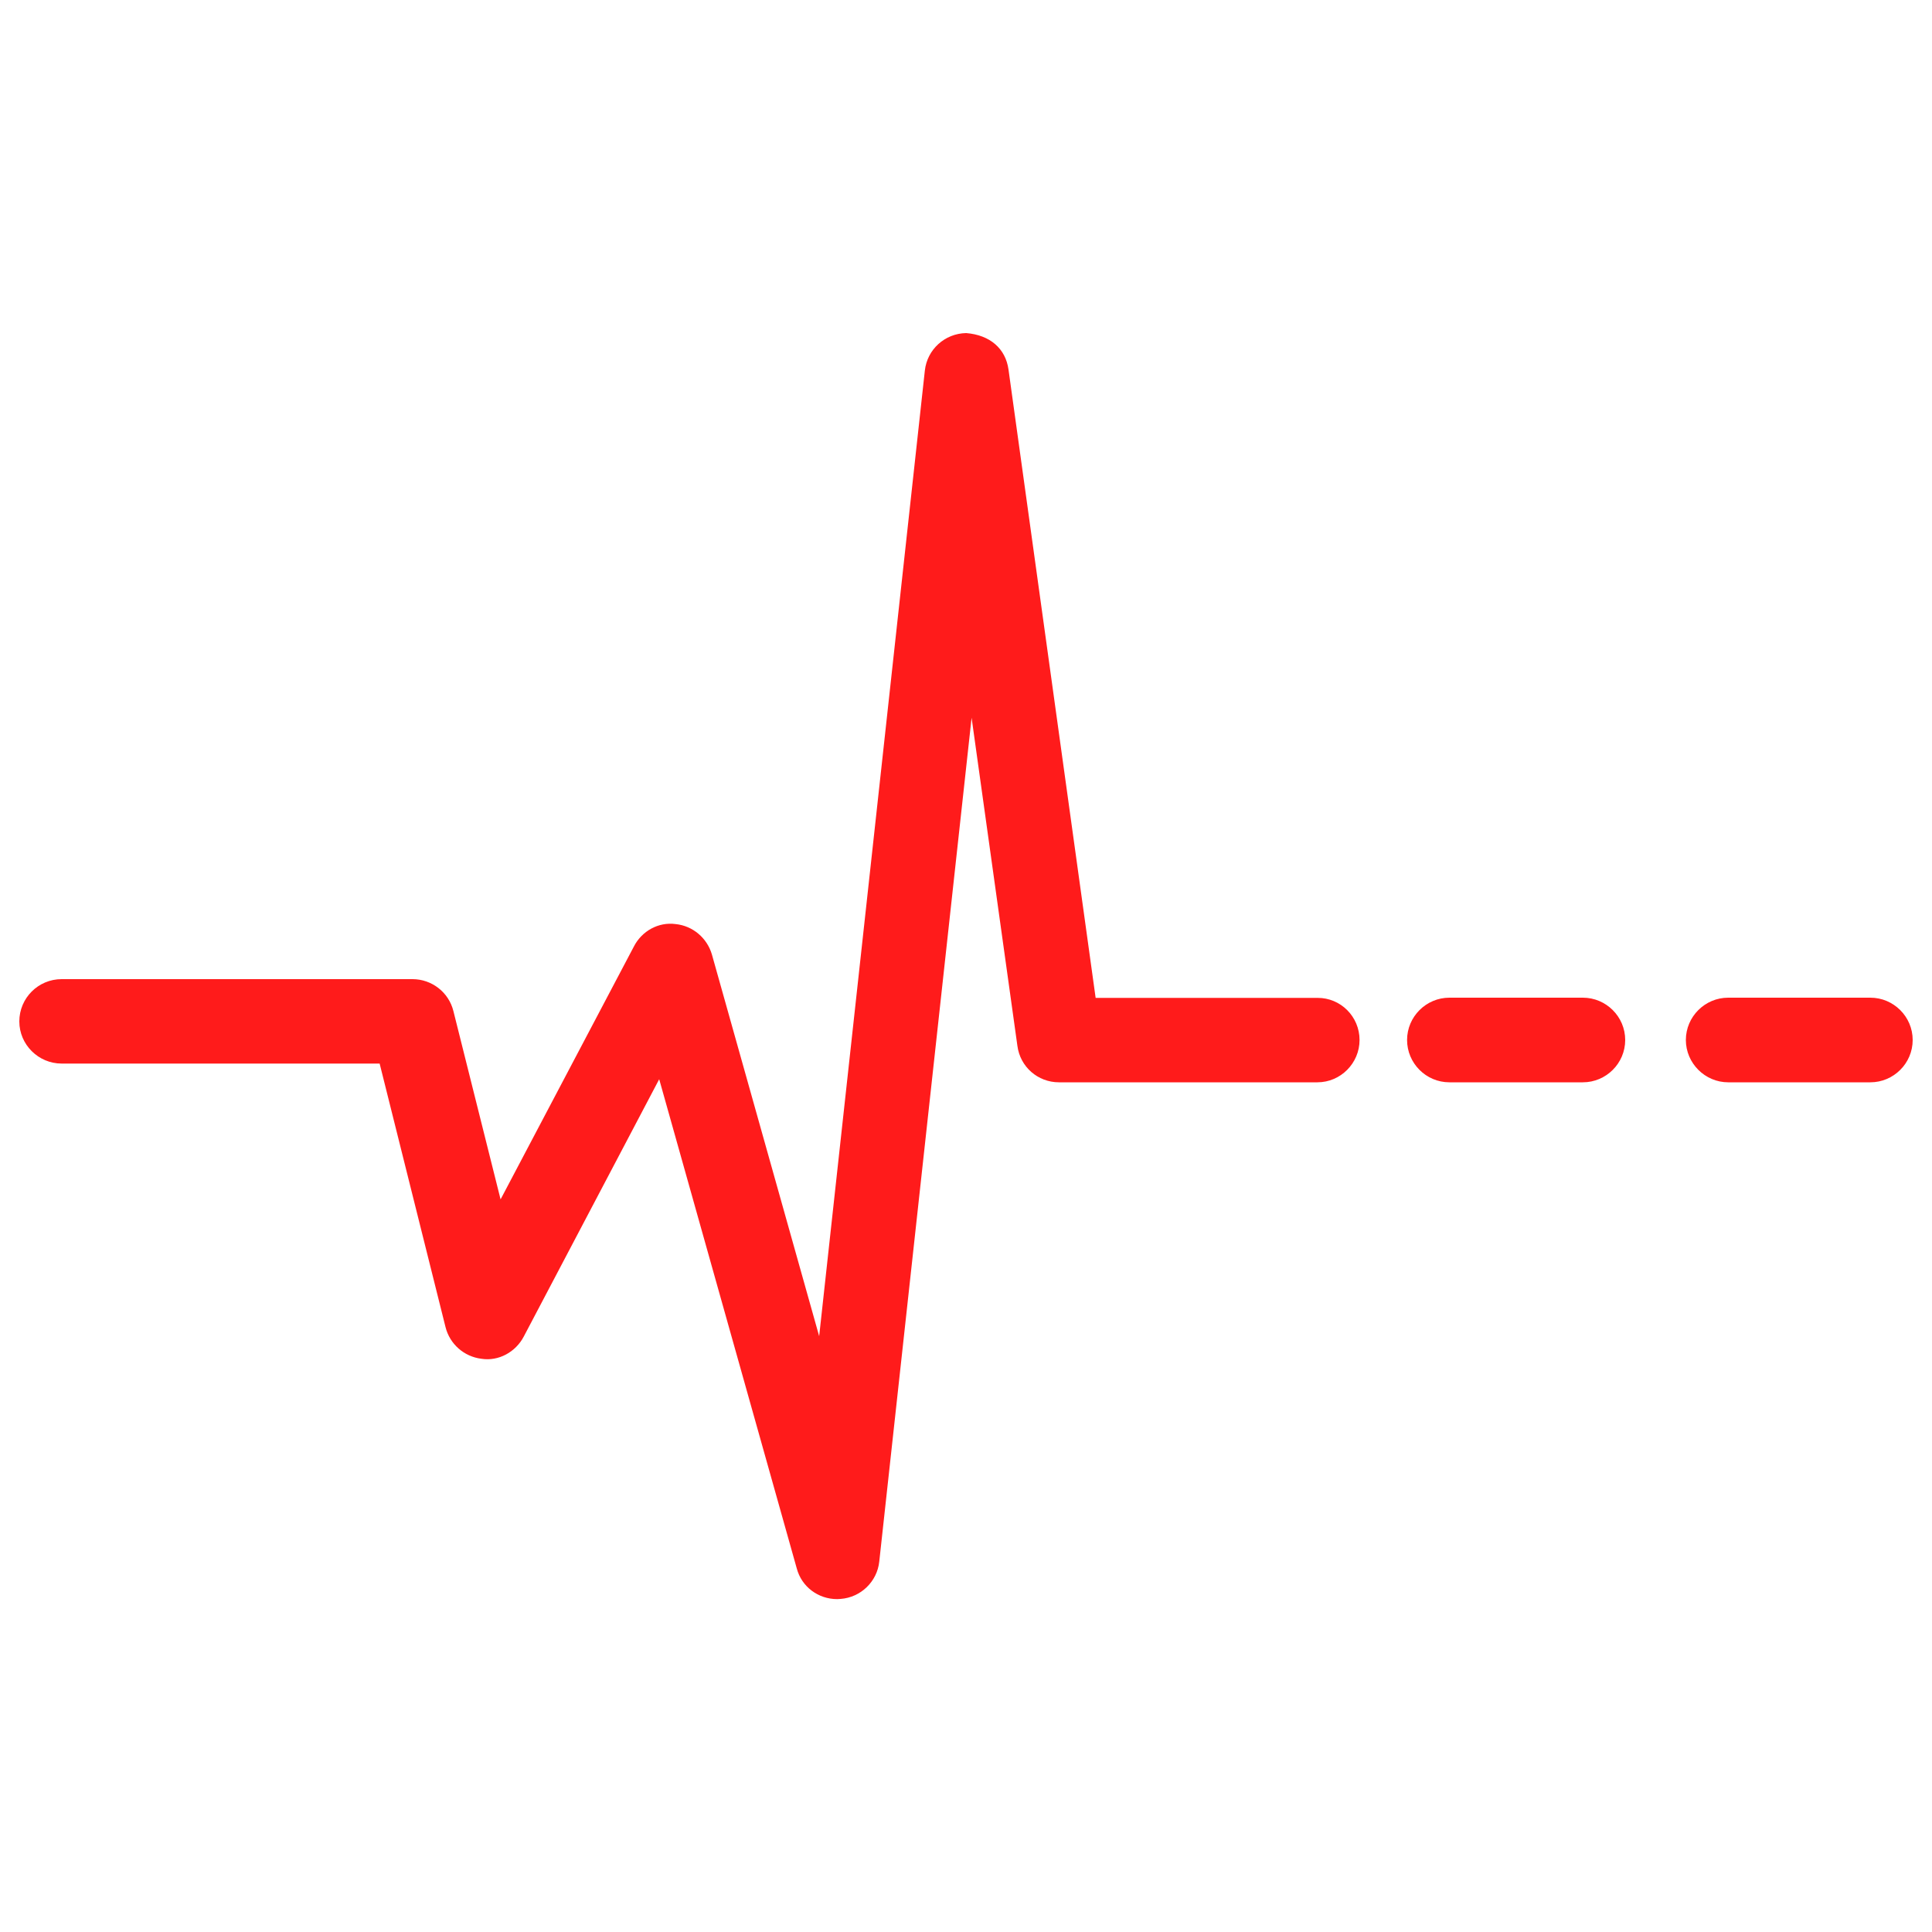 <?xml version="1.0" encoding="utf-8"?>
<!-- Svg Vector Icons : http://www.onlinewebfonts.com/icon -->
<!DOCTYPE svg PUBLIC "-//W3C//DTD SVG 1.1//EN" "http://www.w3.org/Graphics/SVG/1.1/DTD/svg11.dtd">
<svg xmlns="http://www.w3.org/2000/svg" xmlns:xlink="http://www.w3.org/1999/xlink" version="1.1" x="0px" y="0px" viewBox="0 0 1000 1000" enable-background="new 0 0 1000 1000" xml:space="preserve" fill="#ff1b1b">
<g><g><path d="M703.7,538.3c0,12-9.8,21.9-21.8,21.9H548.1c-10.9,0-20.1-8-21.5-18.9l-23.7-169.8l-47.8,436.8c-1.1,10.3-9.5,18.5-20,19.3c-0.6,0-1.1,0.1-1.8,0.1c-9.8,0-18.4-6.4-20.9-15.9l-71.2-253.2l-70.1,133.2c-4.2,8-13,12.9-21.9,11.5c-9-1.1-16.4-7.6-18.6-16.4l-34.1-136.4H31.9c-12,0-21.9-9.8-21.9-21.8c0-12.1,9.8-21.9,21.9-21.9h181.6c10,0,18.8,6.8,21.2,16.6l24.4,97.4l69-130.9c4.1-8,12.7-12.8,21.6-11.6c8.9,0.9,16.3,7.2,18.8,15.8l55.5,197.5l54.7-499.8c1.2-10.9,10.3-19.2,21.4-19.4c12.3,1,20.4,8,21.9,18.9l45.1,325.2h114.8C693.9,516.4,703.7,526.2,703.7,538.3z M819.3,516.4h-69.1c-12,0-21.9,9.8-21.9,21.9c0,12,9.8,21.9,21.9,21.9h69.1c12,0,21.9-9.8,21.9-21.9C841.2,526.2,831.3,516.4,819.3,516.4z M968.1,516.4h-73.6c-12,0-21.9,9.8-21.9,21.9c0,12,9.9,21.9,21.9,21.9h73.6c12,0,21.9-9.8,21.9-21.9C990,526.2,980.1,516.4,968.1,516.4z"/></g><g/><g/><g/><g/><g/><g/><g/><g/><g/><g/><g/><g/><g/><g/><g/></g>
</svg>

